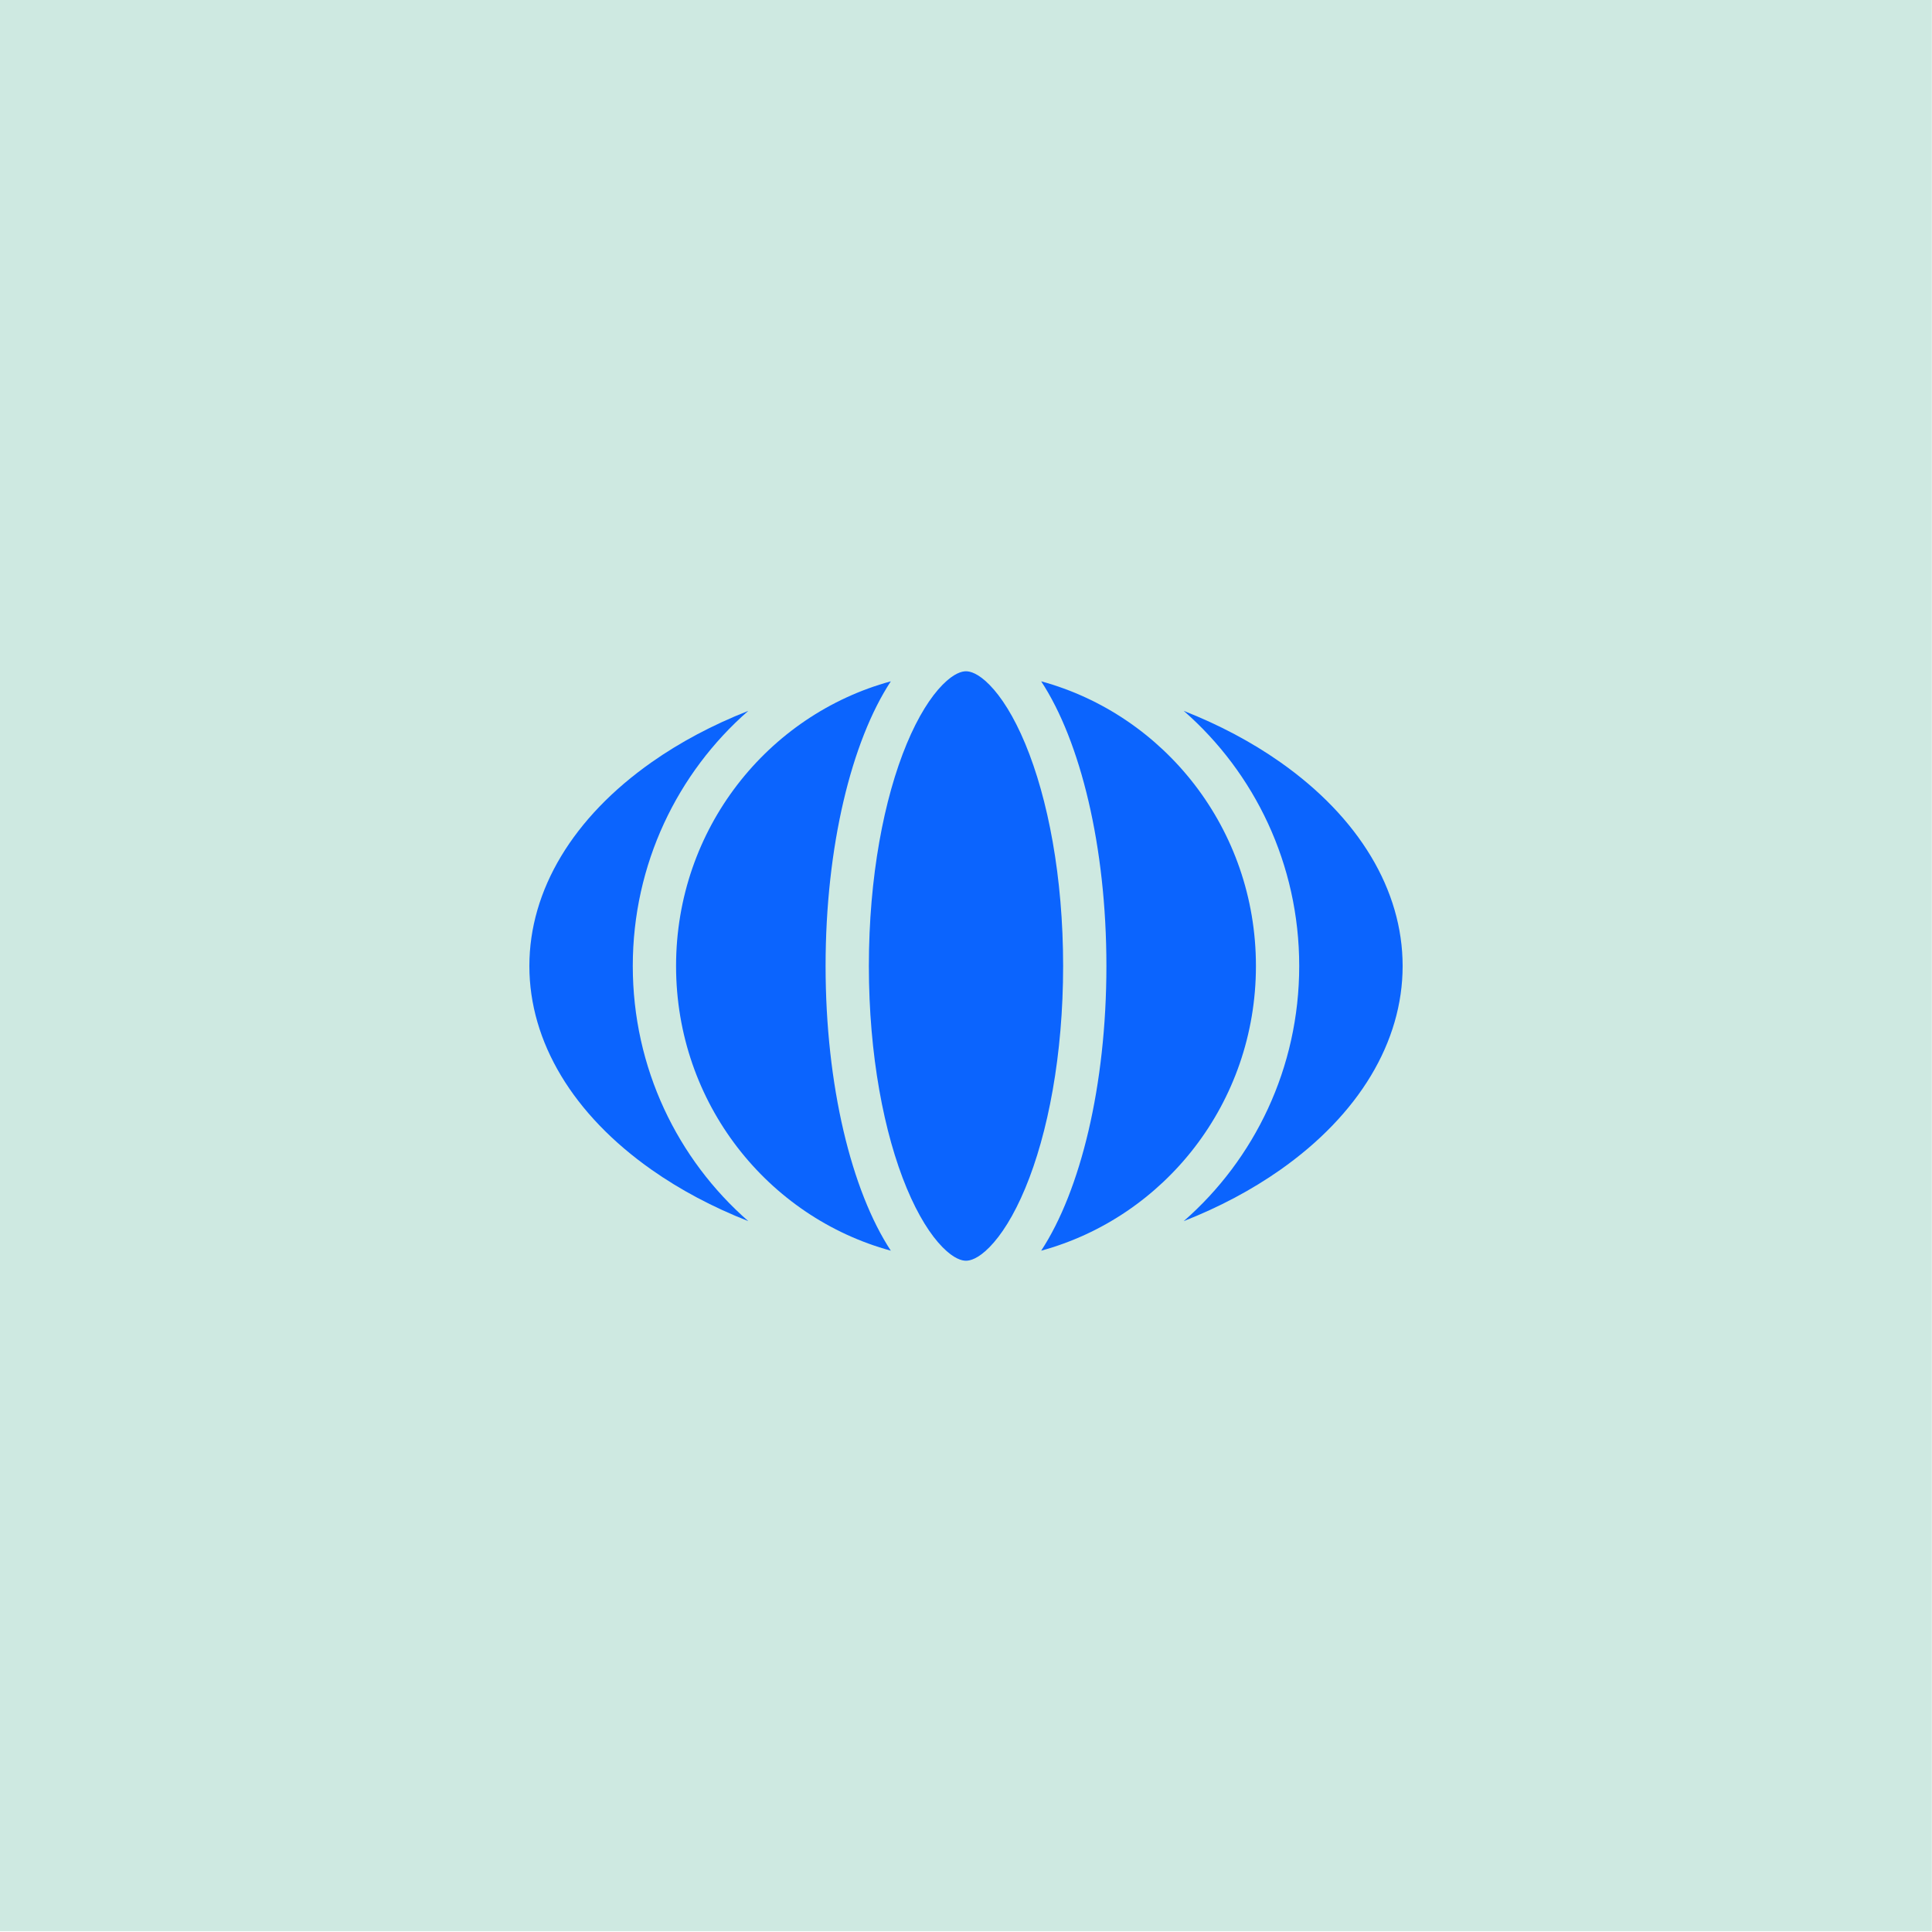 <?xml version="1.0" encoding="UTF-8" standalone="no"?>
<!DOCTYPE svg PUBLIC "-//W3C//DTD SVG 1.1//EN" "http://www.w3.org/Graphics/SVG/1.1/DTD/svg11.dtd">
<svg width="100%" height="100%" viewBox="0 0 1500 1500" version="1.1" xmlns="http://www.w3.org/2000/svg" xmlns:xlink="http://www.w3.org/1999/xlink" xml:space="preserve" xmlns:serif="http://www.serif.com/" style="fill-rule:evenodd;clip-rule:evenodd;stroke-linejoin:round;stroke-miterlimit:2;">
    <g>
        <g transform="matrix(1.111,0,0,1.109,0,0)">
            <rect x="0" y="0" width="1350" height="1352" style="fill:#cee9e1;"/>
        </g>
        <g id="logo-warp-domains.svg" transform="matrix(0.678,0,0,0.678,750,750)">
            <g transform="matrix(1,0,0,1,-500,-337.5)">
                <path d="M499.998,0C504.504,0 513.58,1.989 526.872,15.482C540.295,29.109 554.668,51.379 567.787,82.868C593.925,145.601 611.225,235.604 611.225,337.5C611.225,439.396 593.925,529.399 567.787,592.132C554.668,623.621 540.295,645.891 526.872,659.518C513.58,673.011 504.504,675 499.998,675C495.493,675 486.416,673.011 473.125,659.518C459.701,645.891 445.329,623.621 432.209,592.132C406.072,529.399 388.772,439.396 388.772,337.5C388.772,235.604 406.072,145.601 432.209,82.868C445.329,51.379 459.701,29.109 473.125,15.482C486.416,1.989 495.493,0 499.998,0Z" style="fill:#0b64fe;fill-rule:nonzero;"/>
                <path d="M859.671,571.071C949.866,507.733 1000,424.511 1000,337.5C1000,250.489 949.866,167.267 859.671,103.929C827.316,81.209 790.205,61.406 749.328,45.355C830.319,116.122 881.573,220.757 881.573,337.5C881.573,454.243 830.319,558.878 749.328,629.645C790.205,613.594 827.316,593.791 859.671,571.071Z" style="fill:#0b64fe;fill-rule:nonzero;"/>
                <path d="M118.425,337.5C118.425,454.242 169.678,558.877 250.667,629.644C209.792,613.593 172.683,593.791 140.329,571.071C50.134,507.733 0,424.511 0,337.5C0,250.489 50.134,167.267 140.329,103.929C172.683,81.209 209.792,61.407 250.667,45.356C169.678,116.123 118.425,220.758 118.425,337.5Z" style="fill:#0b64fe;fill-rule:nonzero;"/>
                <path d="M167.988,337.5C167.988,494.763 273.133,625.093 413.909,663.5C369.007,595.049 339.209,474.627 339.209,337.5C339.209,200.374 369.007,79.951 413.909,11.5C273.133,49.907 167.988,180.237 167.988,337.5Z" style="fill:#0b64fe;fill-rule:nonzero;"/>
                <path d="M586.087,663.5C726.864,625.094 832.01,494.763 832.01,337.5C832.01,180.237 726.864,49.907 586.087,11.5C630.989,79.951 660.787,200.373 660.787,337.5C660.787,474.627 630.989,595.049 586.087,663.5Z" style="fill:#0b64fe;fill-rule:nonzero;"/>
            </g>
        </g>
    </g>
</svg>
